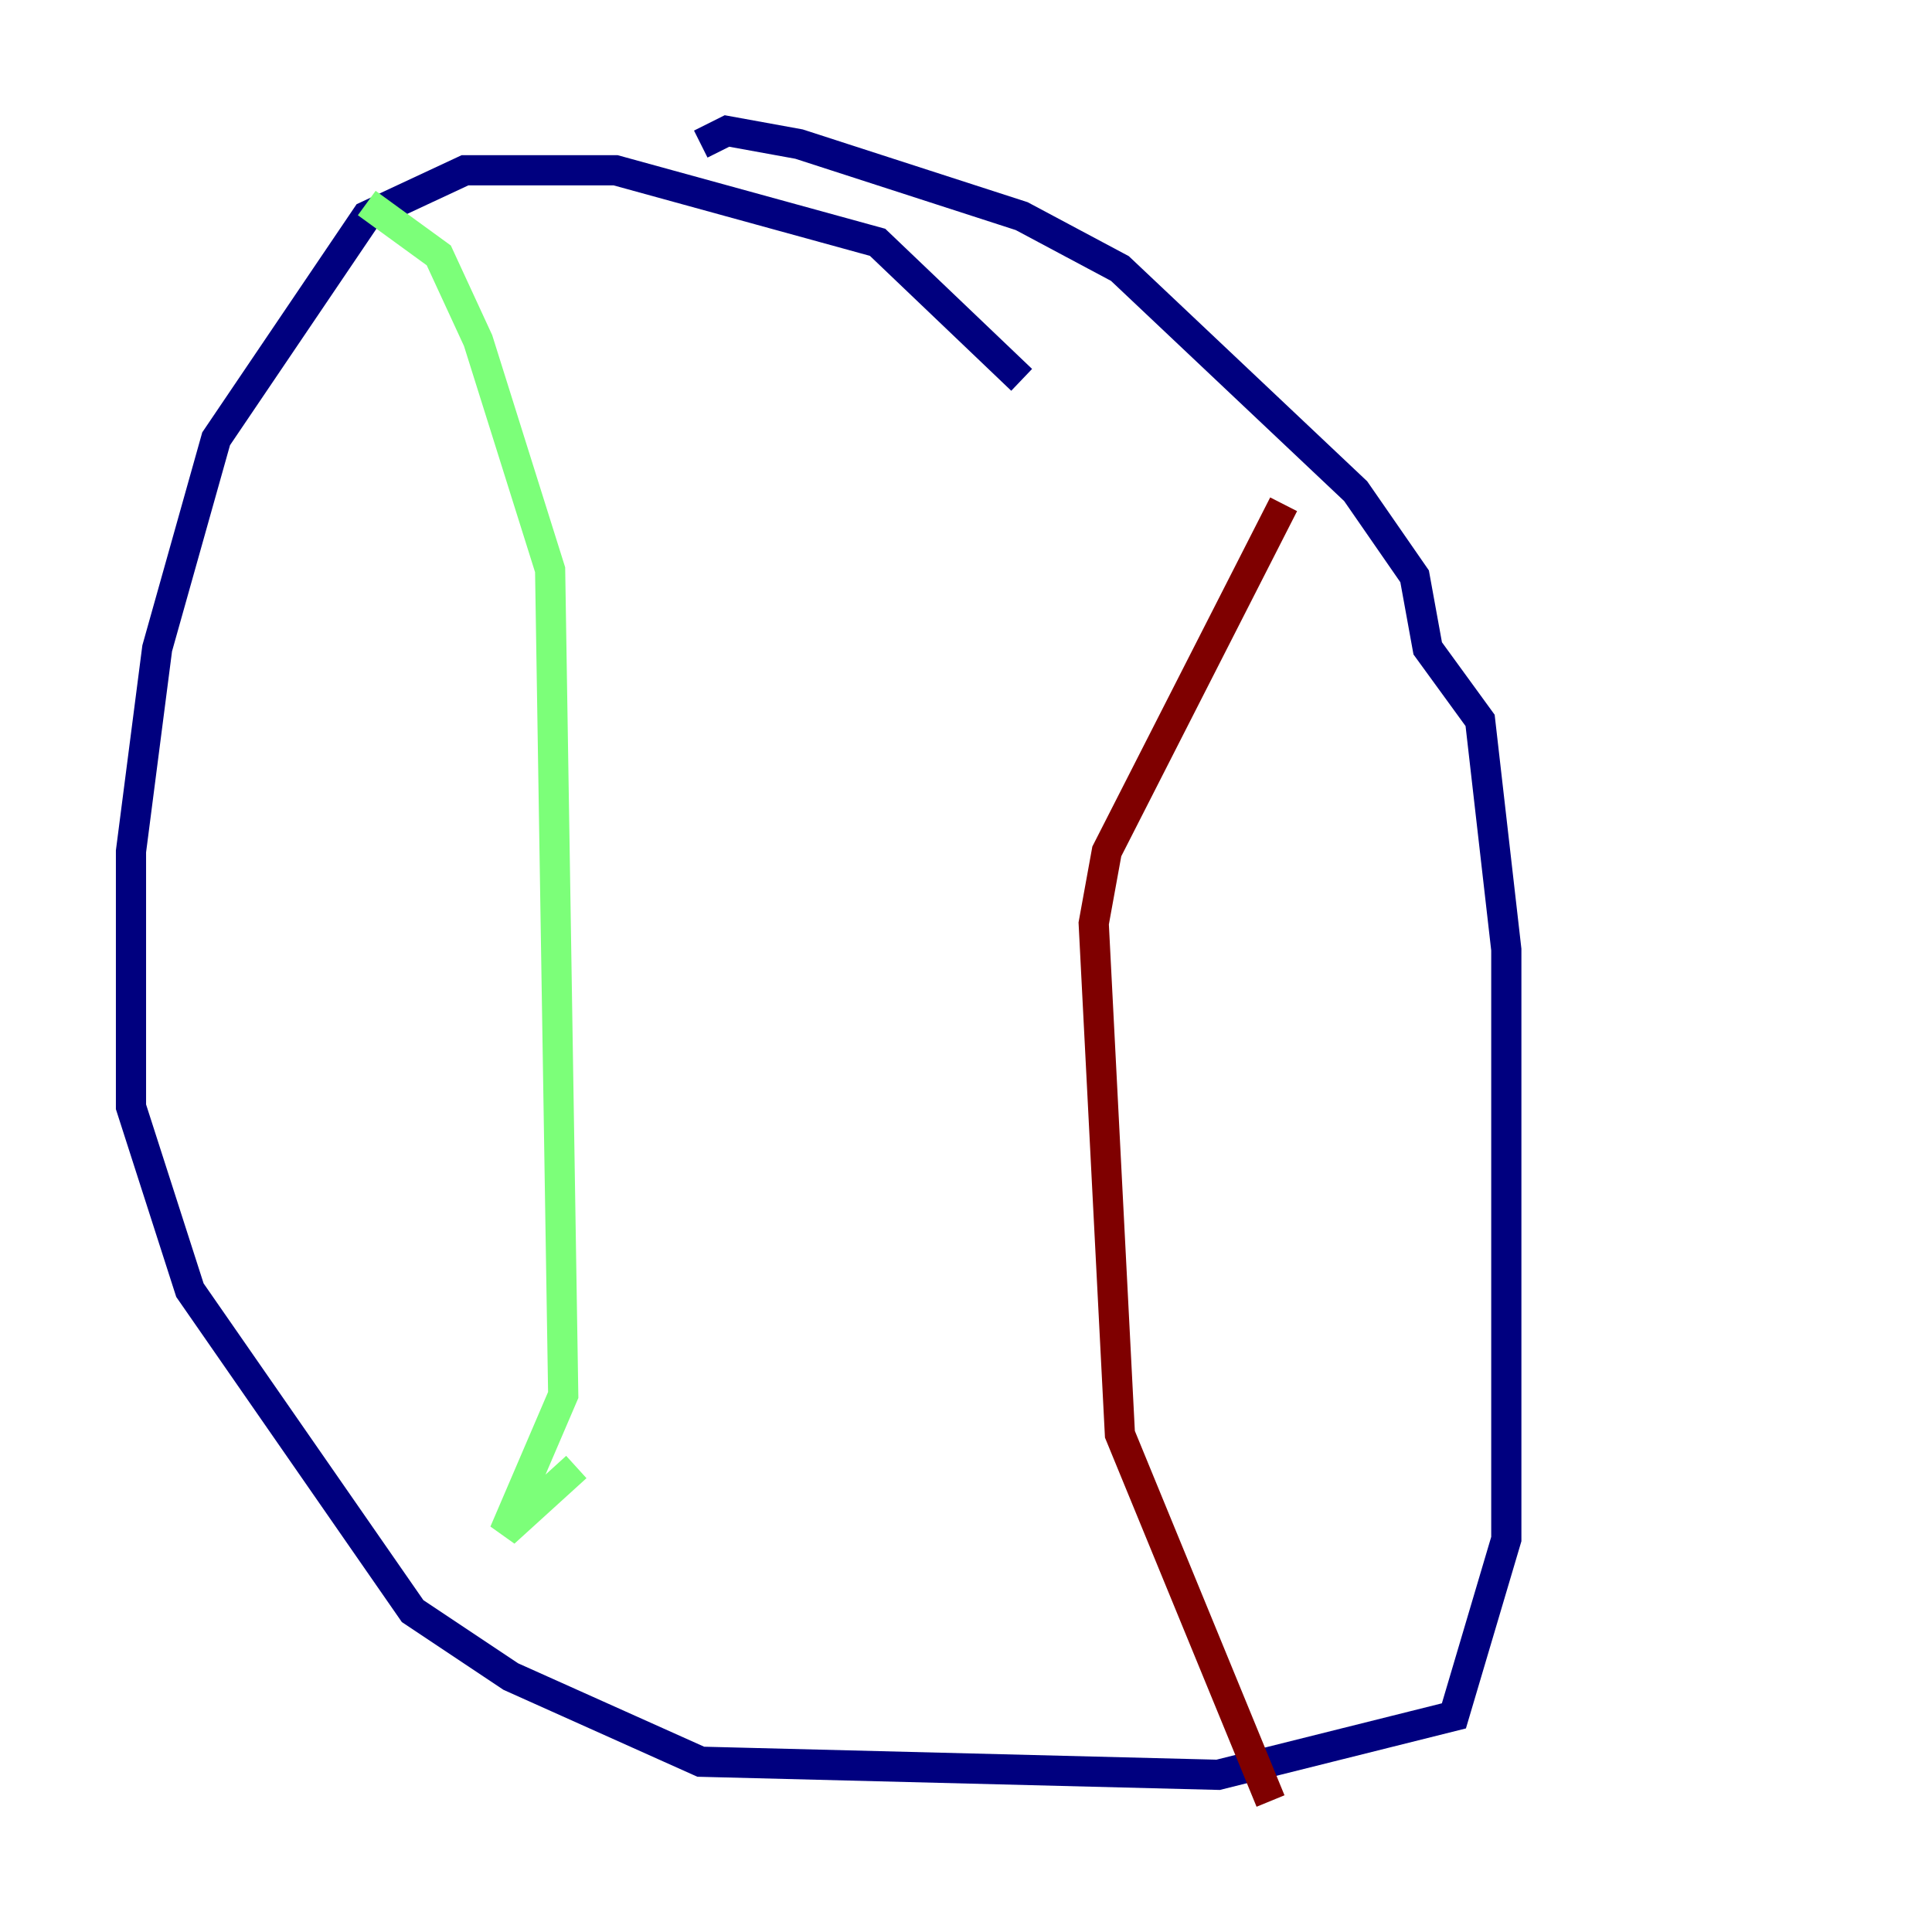 <?xml version="1.0" encoding="utf-8" ?>
<svg baseProfile="tiny" height="128" version="1.2" viewBox="0,0,128,128" width="128" xmlns="http://www.w3.org/2000/svg" xmlns:ev="http://www.w3.org/2001/xml-events" xmlns:xlink="http://www.w3.org/1999/xlink"><defs /><polyline fill="none" points="67.688,25.166 58.142,16.054 40.786,11.281 30.807,11.281 24.298,14.319 14.319,29.071 10.414,42.956 8.678,56.407 8.678,73.329 12.583,85.478 27.336,106.739 33.844,111.078 46.427,116.719 80.705,117.586 96.325,113.681 99.797,101.966 99.797,62.915 98.061,47.729 94.59,42.956 93.722,38.183 89.817,32.542 74.197,17.79 67.688,14.319 52.936,9.546 48.163,8.678 46.427,9.546" stroke="#00007f" stroke-width="2" /><polyline fill="none" points="24.298,13.451 29.071,16.922 31.675,22.563 36.447,37.749 37.315,92.42 33.41,101.532 38.183,97.193" stroke="#7cff79" stroke-width="2" /><polyline fill="none" points="85.044,33.41 73.329,56.407 72.461,61.18 74.197,95.024 84.176,119.322" stroke="#7f0000" stroke-width="2" /></svg>